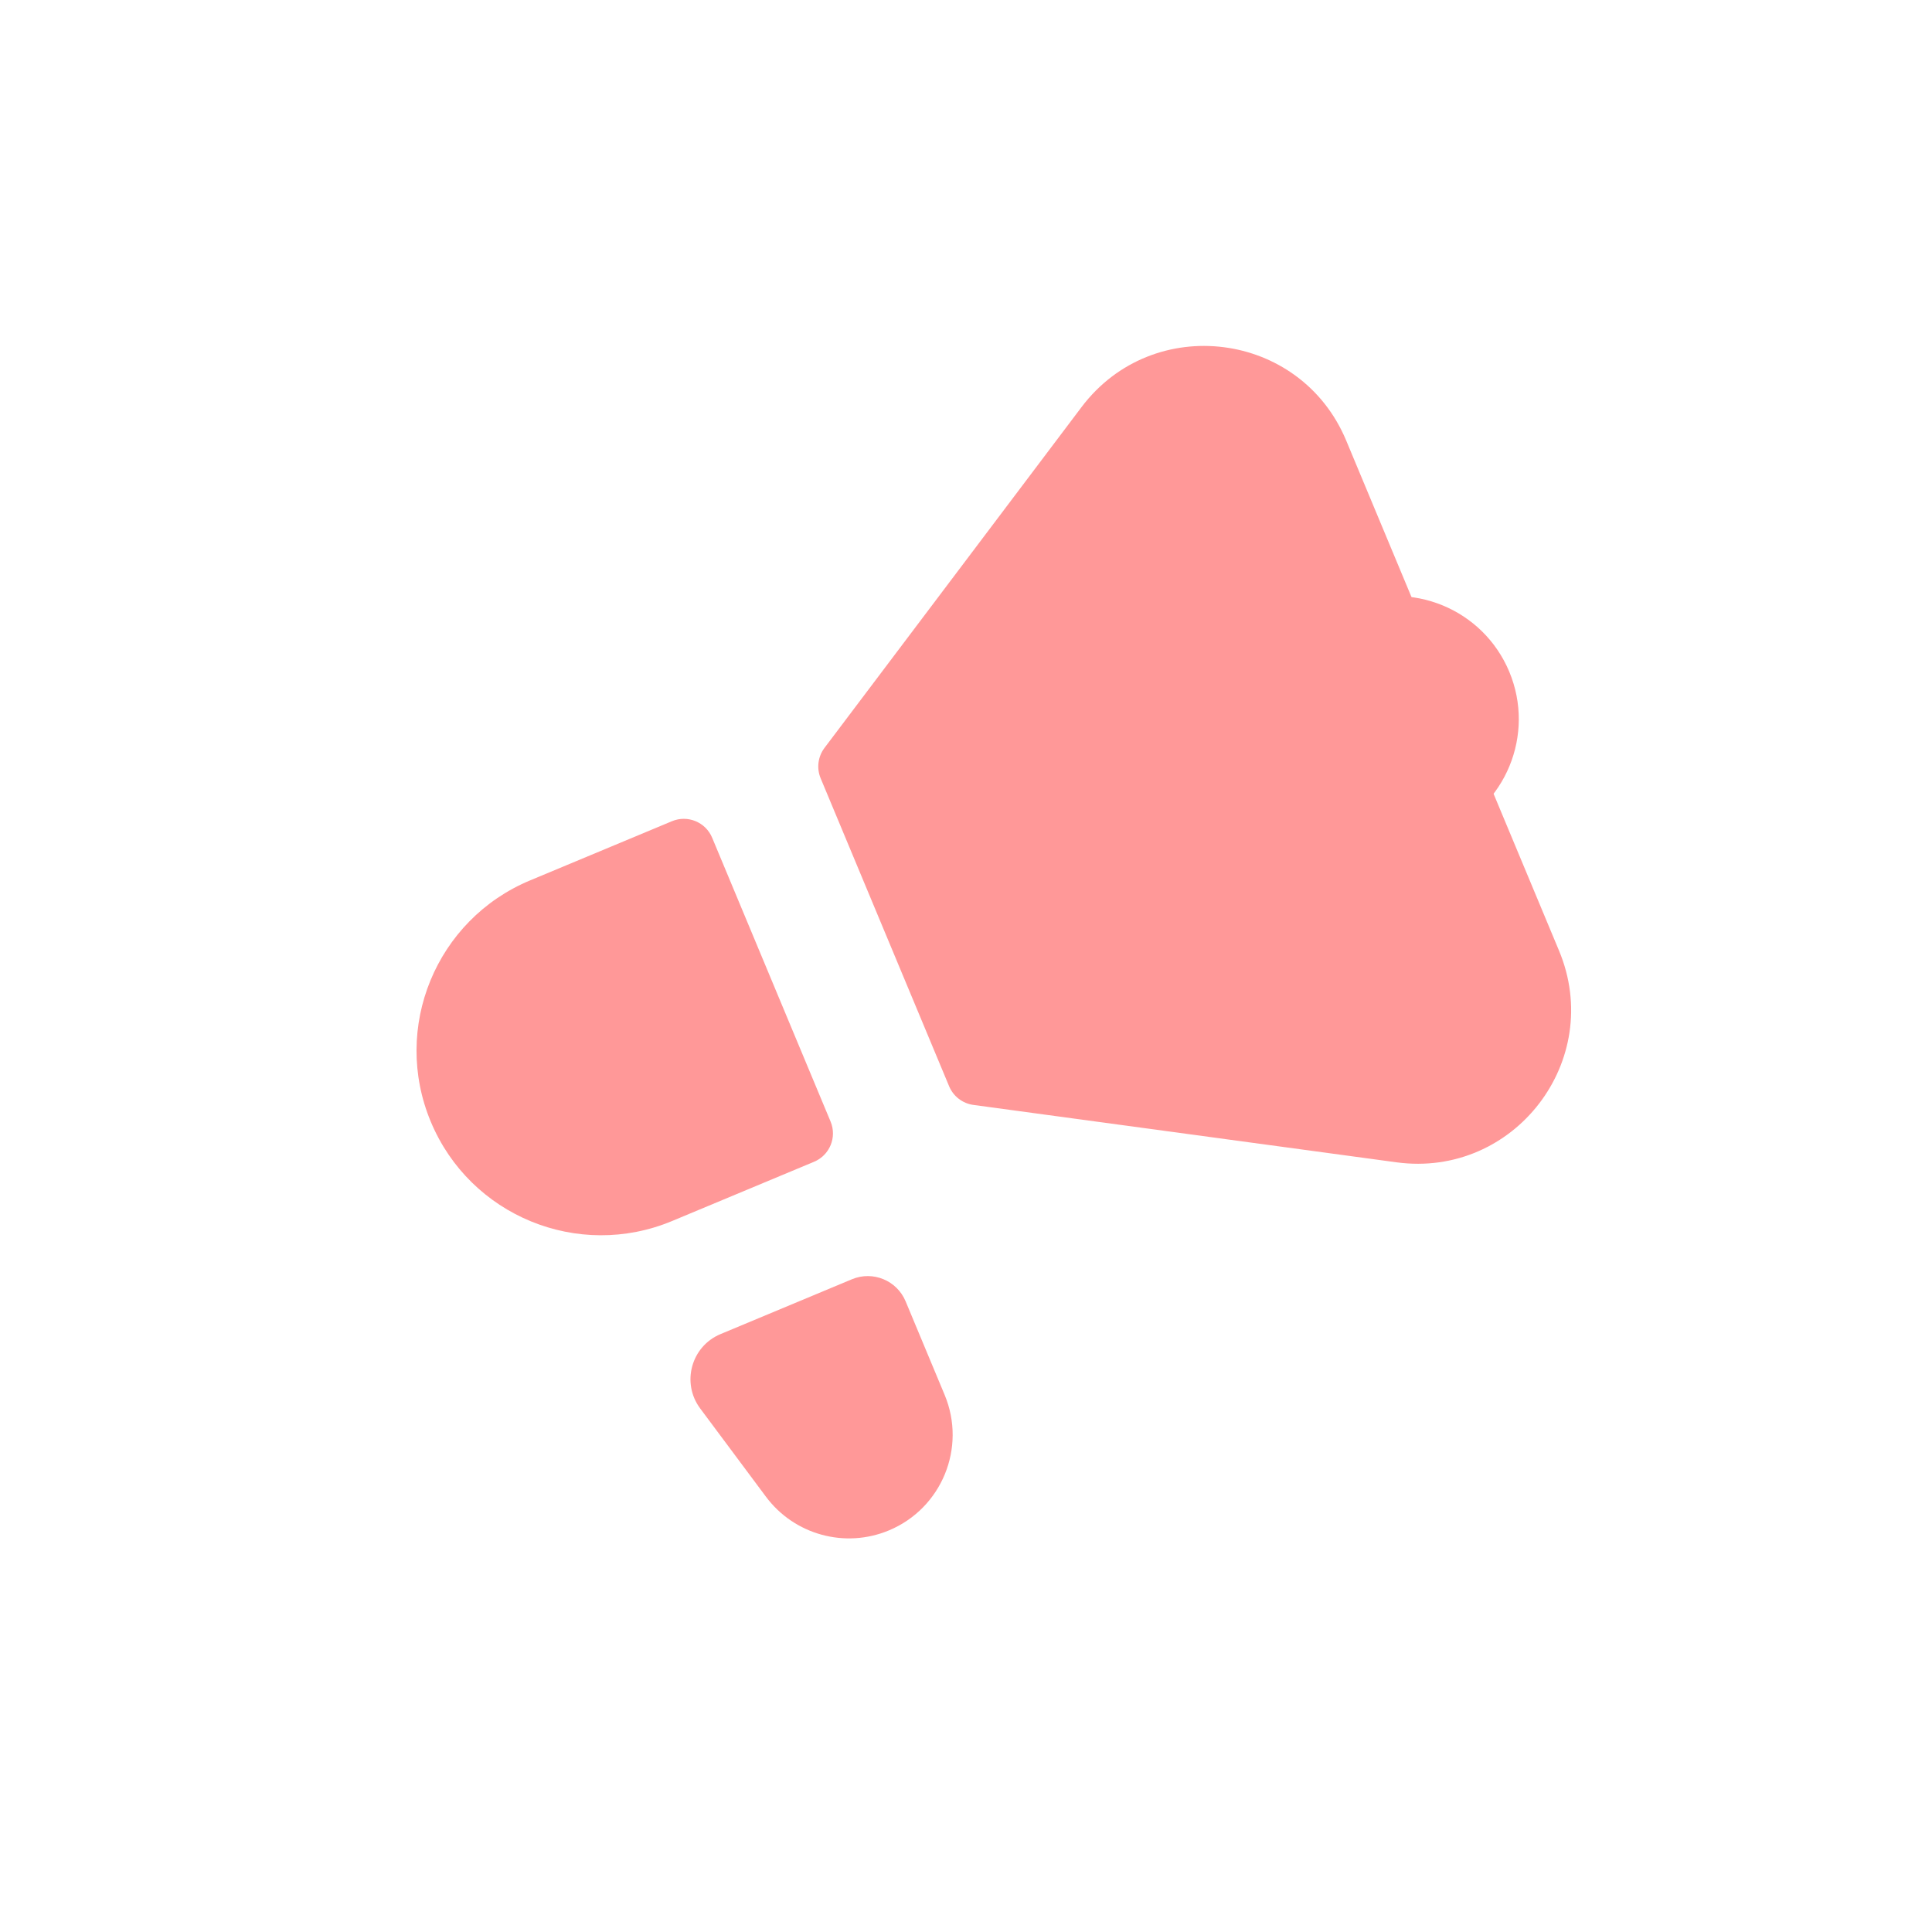 <svg width="54" height="54" viewBox="0 0 54 54" fill="none" xmlns="http://www.w3.org/2000/svg">
<g clip-path="url(#clip0_4_2181)">
<path d="M26.403 38.987L25.312 36.372C25.068 35.788 24.397 35.512 23.813 35.755L20.14 37.288C19.319 37.63 19.039 38.653 19.57 39.366L21.408 41.833C22.202 42.898 23.619 43.287 24.846 42.775C26.322 42.159 27.019 40.464 26.403 38.987Z" fill="#FF9898"/>
<path d="M35.692 21.071C35.042 19.513 35.778 17.724 37.336 17.074L37.688 16.927C39.441 16.195 41.454 17.023 42.185 18.776C42.916 20.528 42.089 22.542 40.336 23.273L39.983 23.42C38.426 24.07 36.636 23.334 35.986 21.776L35.692 21.071Z" fill="#FF9898"/>
<path d="M14.815 24.608C12.186 25.704 10.944 28.725 12.041 31.353C13.138 33.982 16.158 35.224 18.787 34.127L22.753 32.472C23.191 32.289 23.398 31.786 23.215 31.348L19.905 23.415C19.723 22.977 19.219 22.77 18.781 22.953L14.815 24.608Z" fill="#FF9898"/>
<path d="M23.044 20.905C22.861 21.149 22.82 21.472 22.937 21.753L26.529 30.363C26.647 30.644 26.905 30.842 27.207 30.883L39.032 32.487C42.323 32.933 44.855 29.638 43.576 26.573L37.626 12.312C36.347 9.249 32.227 8.729 30.228 11.38L23.044 20.905Z" fill="#FF9898"/>
</g>
<defs>
<clipPath id="clip0_4_2181">
<rect width="41.258" height="41.258" fill="white" transform="translate(0 15.887) rotate(-22.648)"/>
</clipPath>
</defs>
</svg>
